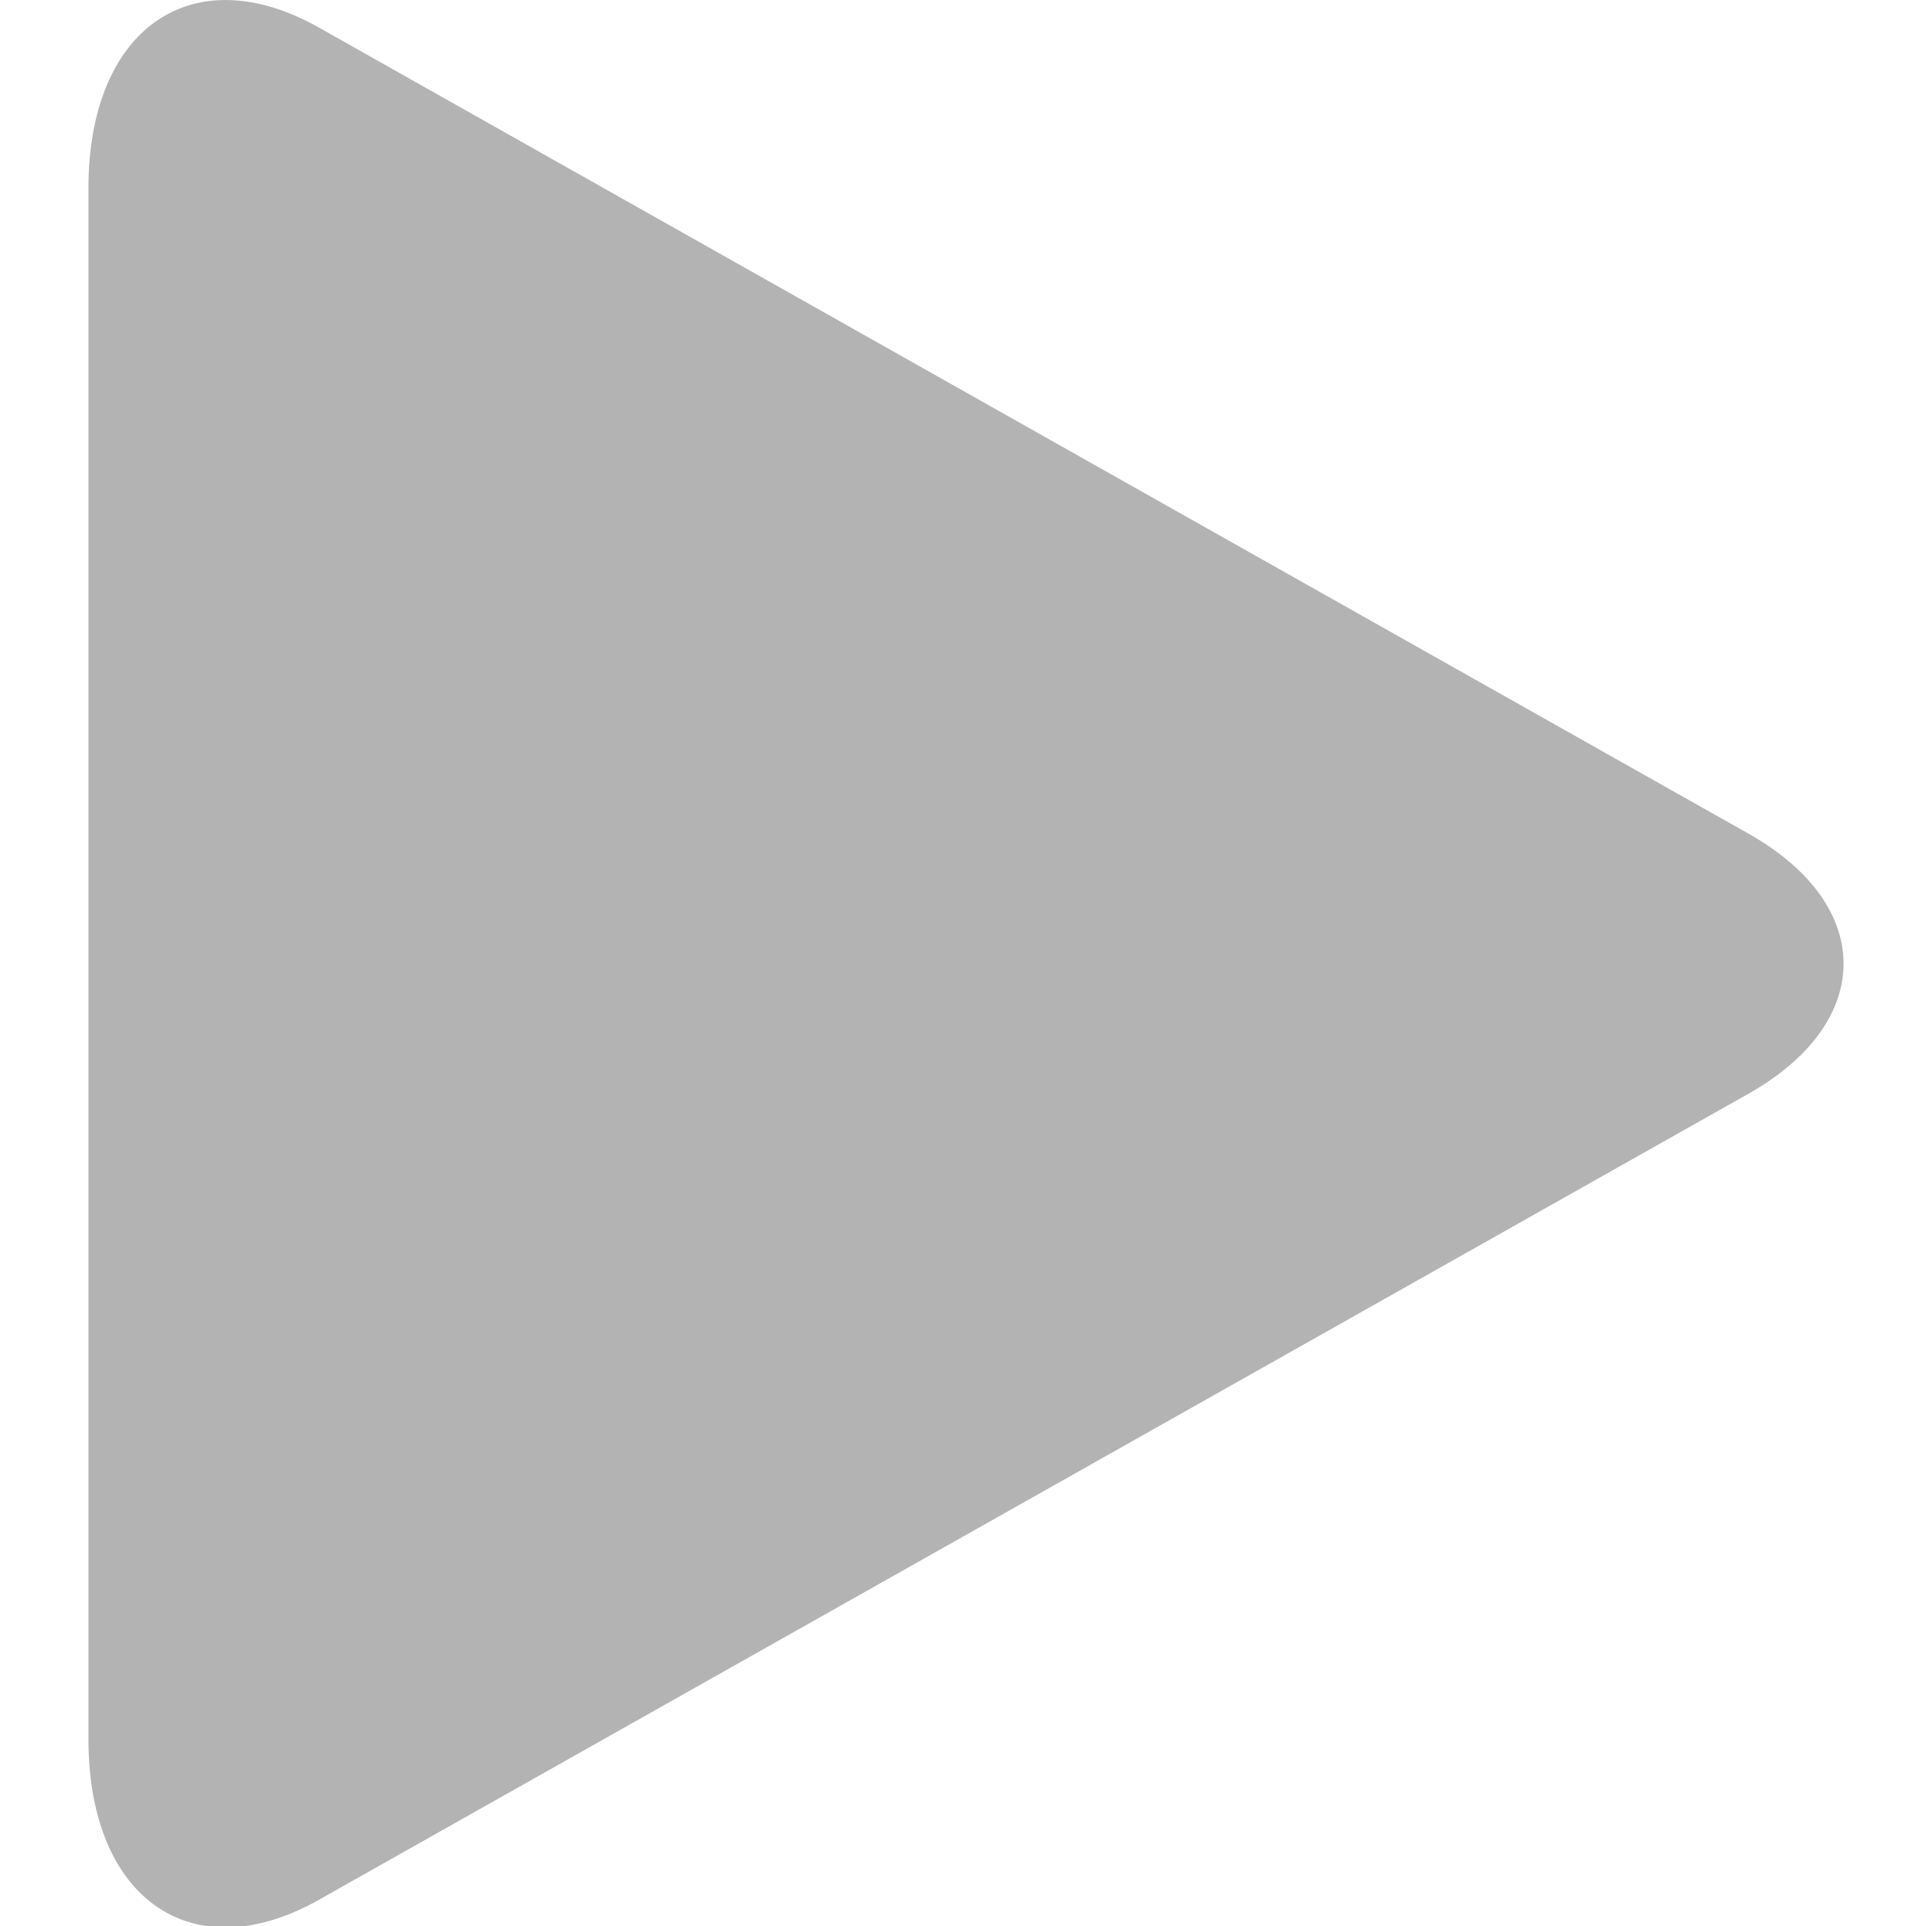 <svg version="1.2" xmlns="http://www.w3.org/2000/svg" xmlns:xlink="http://www.w3.org/1999/xlink" overflow="visible" preserveAspectRatio="none" viewBox="0 0 22 22" width="15.075" height="15.029"><g><defs> </defs> <rect y="0.006" display="none" fill="#FFA400" width="22" height="22" style="fill: rgb(179, 179, 179);" vector-effect="non-scaling-stroke"/> <rect id="_x3C_Slice_x3E__109_" y="0.006" display="none" fill="none" width="22" height="22" style="fill: rgb(179, 179, 179);" vector-effect="non-scaling-stroke"/> <path fill-rule="evenodd" clip-rule="evenodd" d="M19.91,9.521L3.632,0.315C2.188-0.501,1.007,0.325,1.007,2.151v17.711 c0,1.827,1.182,2.652,2.625,1.835l16.277-9.205C21.354,11.674,21.354,10.338,19.91,9.521z" style="fill: rgb(179, 179, 179);" vector-effect="non-scaling-stroke"/> </g></svg>